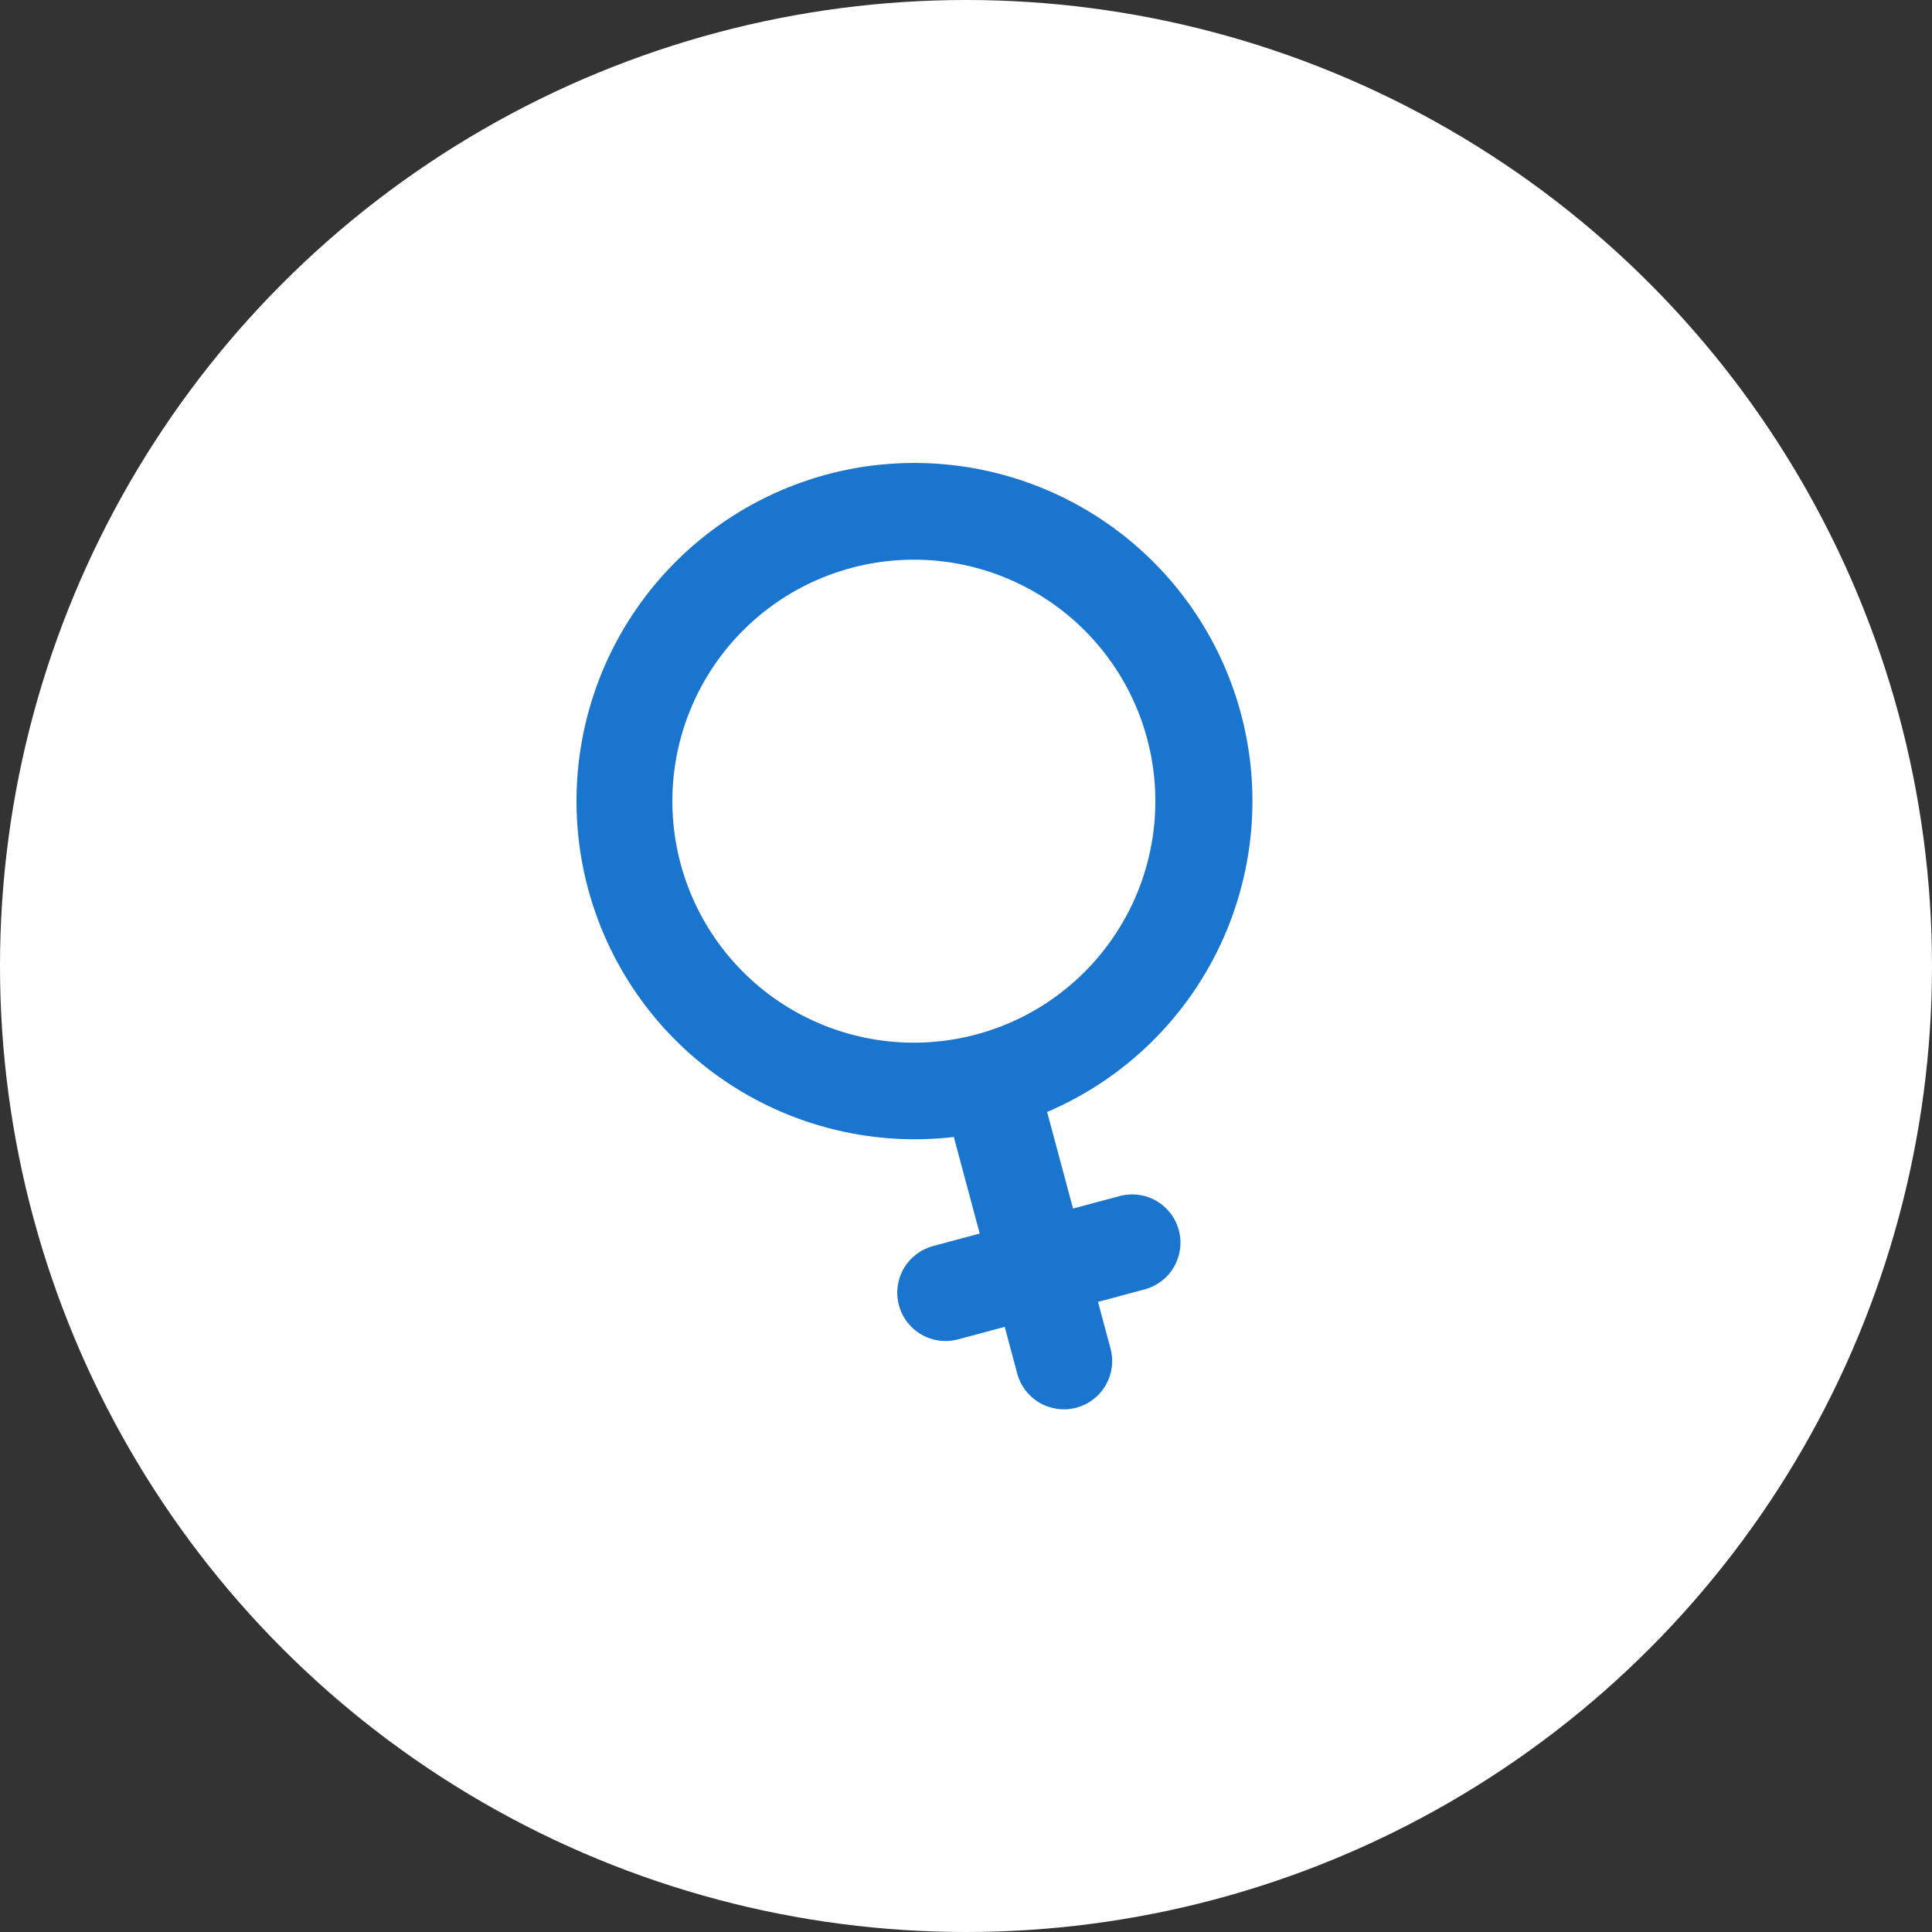 <?xml version="1.0" encoding="UTF-8" standalone="no"?>
<svg
   xmlns:dc="http://purl.org/dc/elements/1.1/"
   xmlns:cc="http://creativecommons.org/ns#"
   xmlns:rdf="http://www.w3.org/1999/02/22-rdf-syntax-ns#"
   xmlns:svg="http://www.w3.org/2000/svg"
   xmlns="http://www.w3.org/2000/svg"
   xmlns:sodipodi="http://sodipodi.sourceforge.net/DTD/sodipodi-0.dtd"
   xmlns:inkscape="http://www.inkscape.org/namespaces/inkscape"
   width="40"
   height="40"
   viewBox="0 0 40 40"
   fill="none"
   version="1.1"
   id="svg13"
   sodipodi:docname="wanita-icon.svg"
   inkscape:version="0.92.4 (5da689c313, 2019-01-14)">
  <rect x="0" y="0" width="40" height="40" fill="#333333" stroke="none"/>
  <sodipodi:namedview
     pagecolor="#ffffff"
     bordercolor="#666666"
     borderopacity="1"
     objecttolerance="10"
     gridtolerance="10"
     guidetolerance="10"
     inkscape:pageopacity="0"
     inkscape:pageshadow="2"
     inkscape:window-width="701"
     inkscape:window-height="480"
     id="namedview15"
     showgrid="false"
     inkscape:zoom="5.9"
     inkscape:cx="-2.9661017"
     inkscape:cy="20"
     inkscape:window-x="0"
     inkscape:window-y="0"
     inkscape:window-maximized="0"
     inkscape:current-layer="svg13" />
  <circle
     cx="20"
     cy="20"
     r="20"
     fill="#F5F5F5"
     id="circle2"
     style="fill:#ffffff" />
  <g
     clip-path="url(#clip0)"
     id="g6">
    <path
       d="M20.215 21.417C21.495 21.074 22.587 20.236 23.25 19.087C23.914 17.939 24.093 16.574 23.75 15.293C23.407 14.012 22.569 12.92 21.42 12.257C20.272 11.594 18.907 11.415 17.626 11.758C16.345 12.101 15.253 12.939 14.59 14.088C13.927 15.236 13.748 16.601 14.091 17.882C14.434 19.163 15.272 20.255 16.42 20.918C17.569 21.581 18.934 21.76 20.215 21.417ZM22.216 25.022L23.182 24.763C23.438 24.695 23.711 24.73 23.941 24.863C24.17 24.996 24.338 25.214 24.406 25.47C24.475 25.726 24.439 25.999 24.306 26.229C24.174 26.459 23.956 26.626 23.699 26.695L22.733 26.954L22.992 27.92C23.061 28.176 23.025 28.449 22.892 28.679C22.76 28.908 22.541 29.076 22.285 29.145C22.029 29.213 21.756 29.177 21.526 29.045C21.297 28.912 21.129 28.694 21.06 28.437L20.802 27.471L19.836 27.73C19.579 27.799 19.306 27.763 19.077 27.63C18.847 27.498 18.68 27.279 18.611 27.023C18.542 26.767 18.578 26.494 18.711 26.264C18.843 26.035 19.062 25.867 19.318 25.798L20.284 25.54L19.766 23.608C19.76 23.585 19.754 23.562 19.75 23.54C17.994 23.745 16.226 23.278 14.8 22.234C13.374 21.19 12.396 19.645 12.062 17.909C11.728 16.174 12.062 14.376 12.998 12.877C13.934 11.377 15.403 10.288 17.109 9.826C18.819 9.365 20.641 9.57 22.207 10.399C23.773 11.228 24.966 12.62 25.545 14.294C26.125 15.969 26.048 17.8 25.331 19.42C24.613 21.04 23.308 22.328 21.678 23.023L21.698 23.09L22.216 25.022Z"
       fill="#1A75CF"
       id="path4" />
  </g>
  <defs
     id="defs11">
    <clipPath
       id="clip0">
      <rect
         width="24"
         height="24"
         fill="white"
         transform="translate(5 11) rotate(-15)"
         id="rect8" />
    </clipPath>
  </defs>
</svg>
